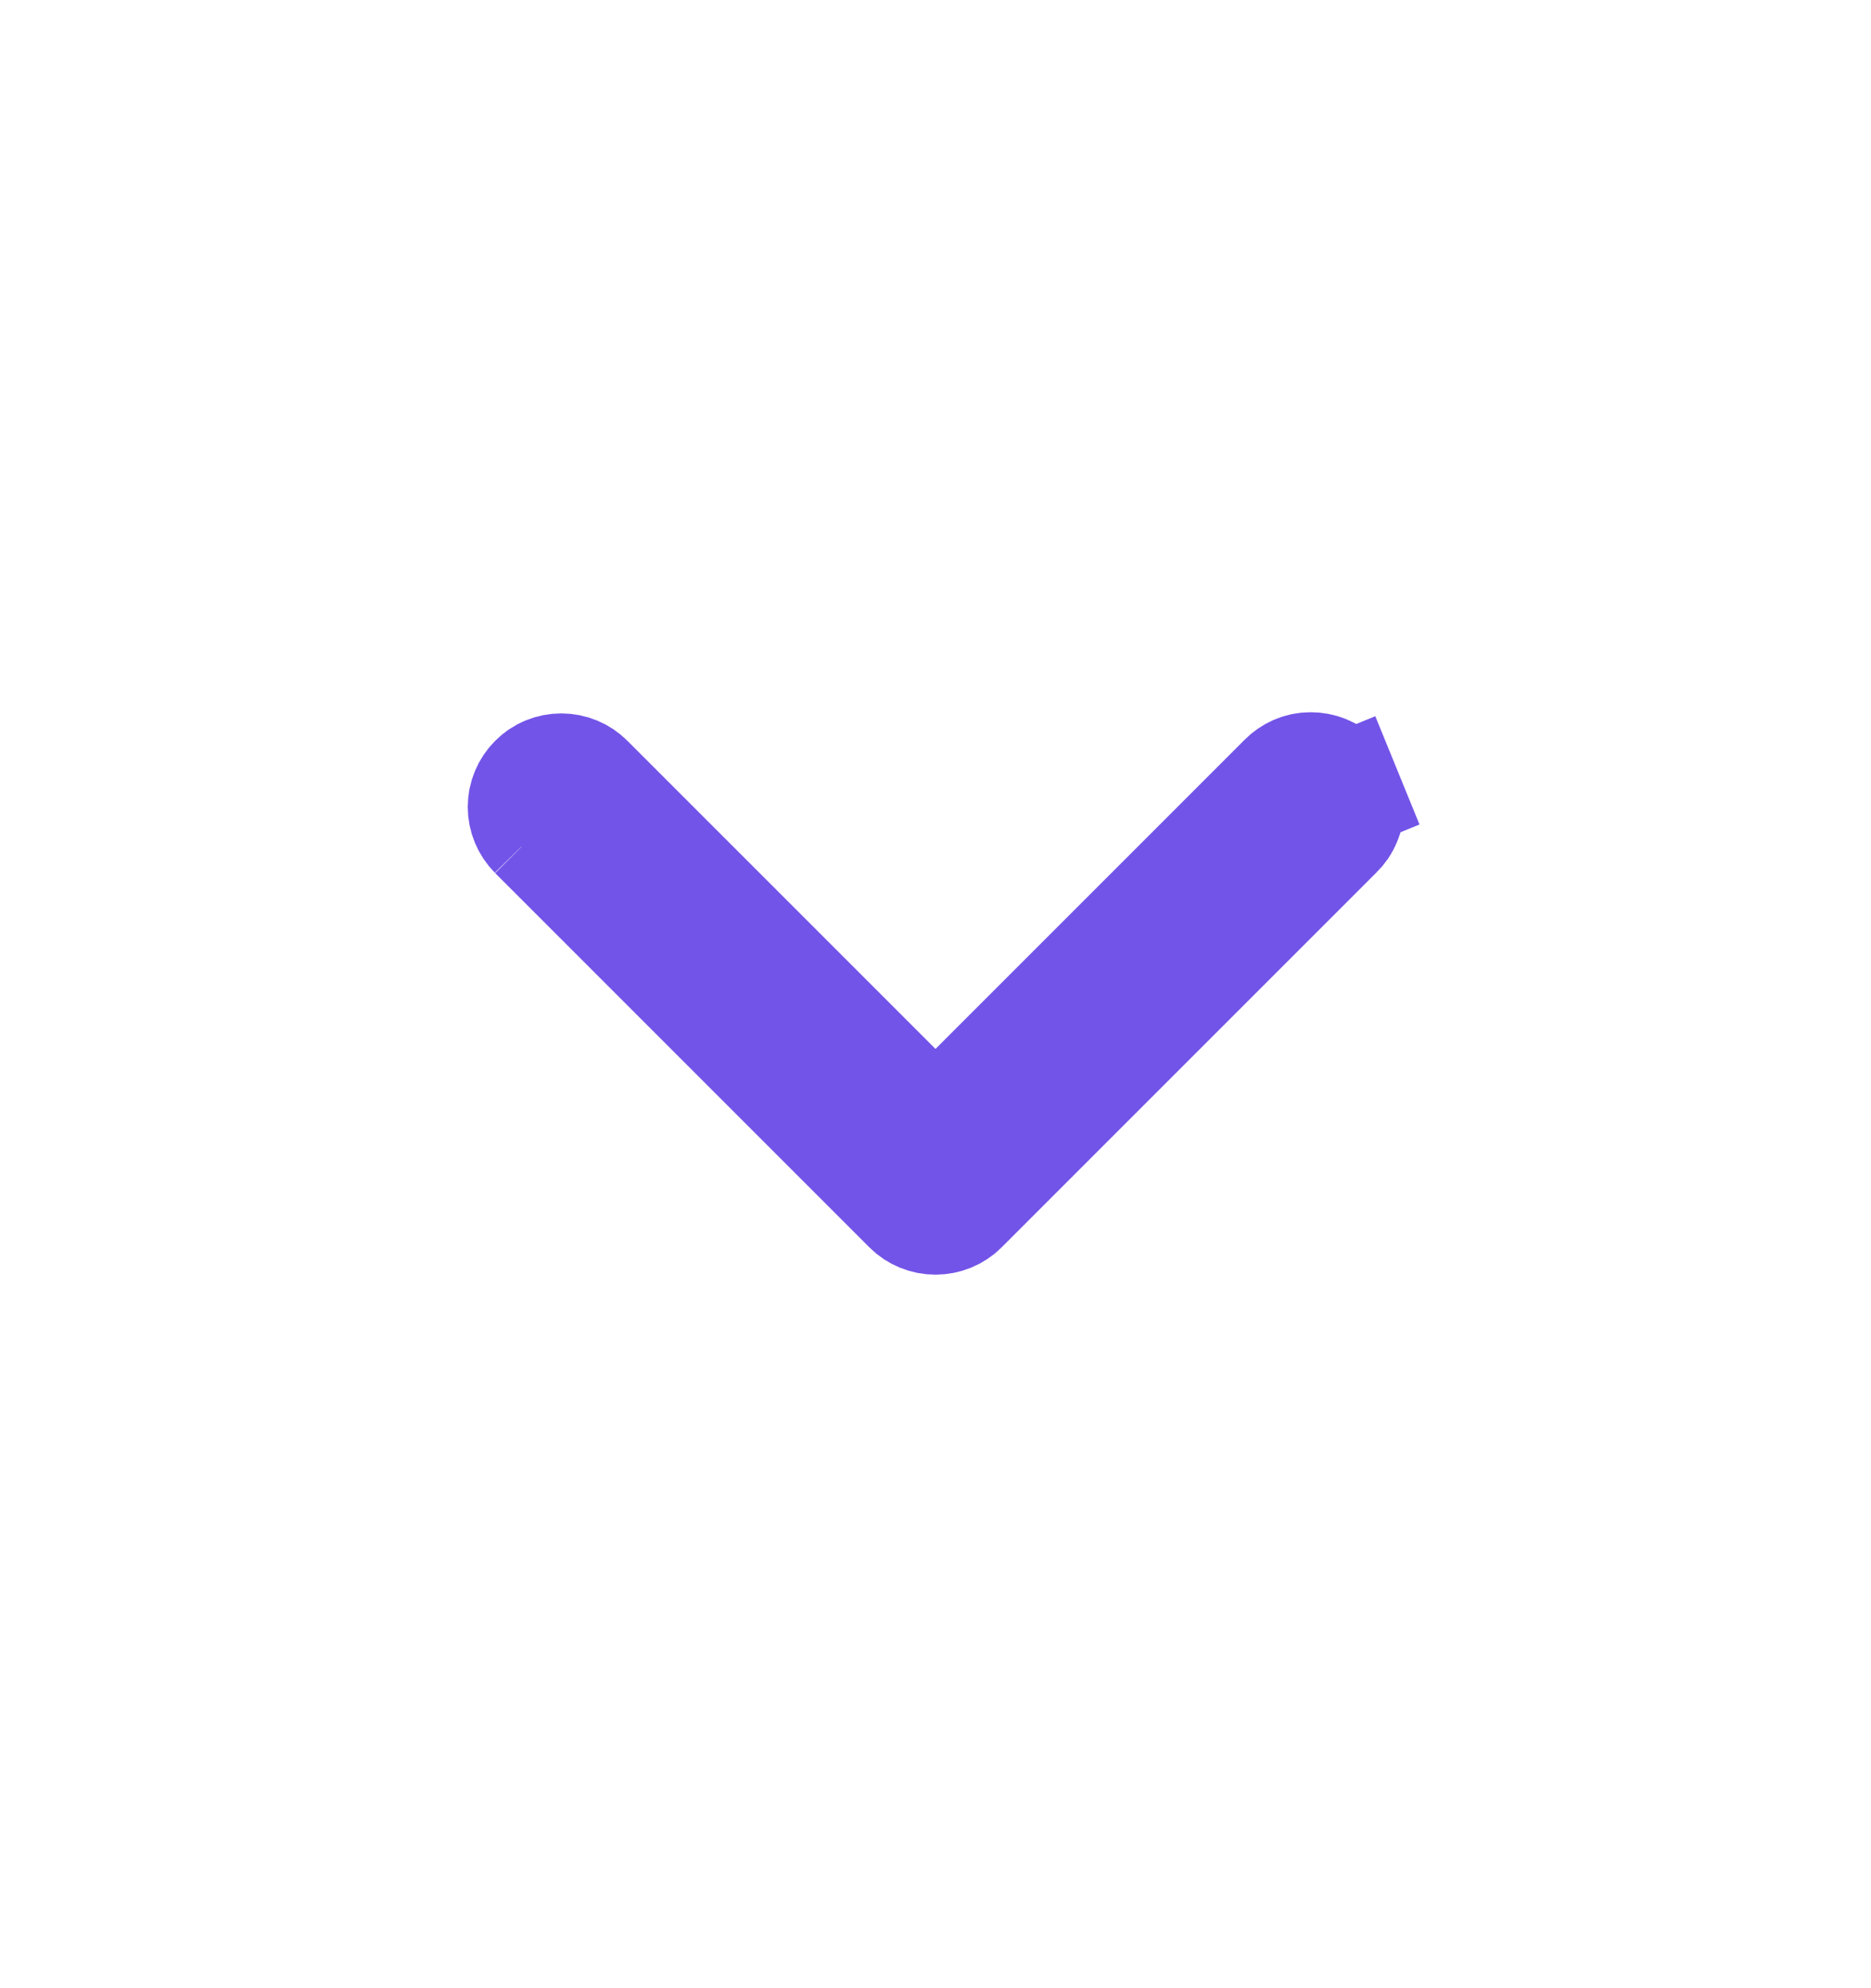 <svg xmlns="http://www.w3.org/2000/svg" width="16" height="17" viewBox="0 0 16 17" fill="none">
<path d="M8 9.676L7.646 9.322L5.012 6.688C5.012 6.688 5.012 6.688 5.012 6.688C4.956 6.631 4.879 6.6 4.8 6.6C4.72 6.6 4.644 6.631 4.588 6.688C4.588 6.688 4.588 6.688 4.588 6.688M8 9.676L4.588 6.688M8 9.676L8.354 9.322L10.988 6.688L10.988 6.688L10.994 6.681C11.022 6.653 11.055 6.63 11.091 6.614C11.128 6.598 11.167 6.59 11.207 6.59C11.247 6.59 11.287 6.597 11.323 6.612C11.36 6.627 11.394 6.65 11.422 6.678C11.45 6.706 11.472 6.739 11.487 6.776L11.95 6.587L11.487 6.776C11.502 6.813 11.51 6.853 11.51 6.892C11.509 6.932 11.501 6.972 11.485 7.008C11.47 7.045 11.447 7.078 11.418 7.106L11.418 7.106L11.412 7.112L8.212 10.312C8.212 10.312 8.212 10.312 8.212 10.312C8.156 10.368 8.079 10.399 8 10.399C7.92 10.399 7.844 10.368 7.788 10.312C7.788 10.312 7.788 10.312 7.788 10.312L4.588 7.112M8 9.676L4.588 7.112M4.588 6.688C4.532 6.744 4.5 6.82 4.5 6.9C4.5 6.979 4.532 7.055 4.588 7.112M4.588 6.688L4.588 7.112M4.588 7.112L4.588 7.112M4.588 7.112L4.588 7.112" fill="#7354E8" stroke="#7354E8"/>
</svg>